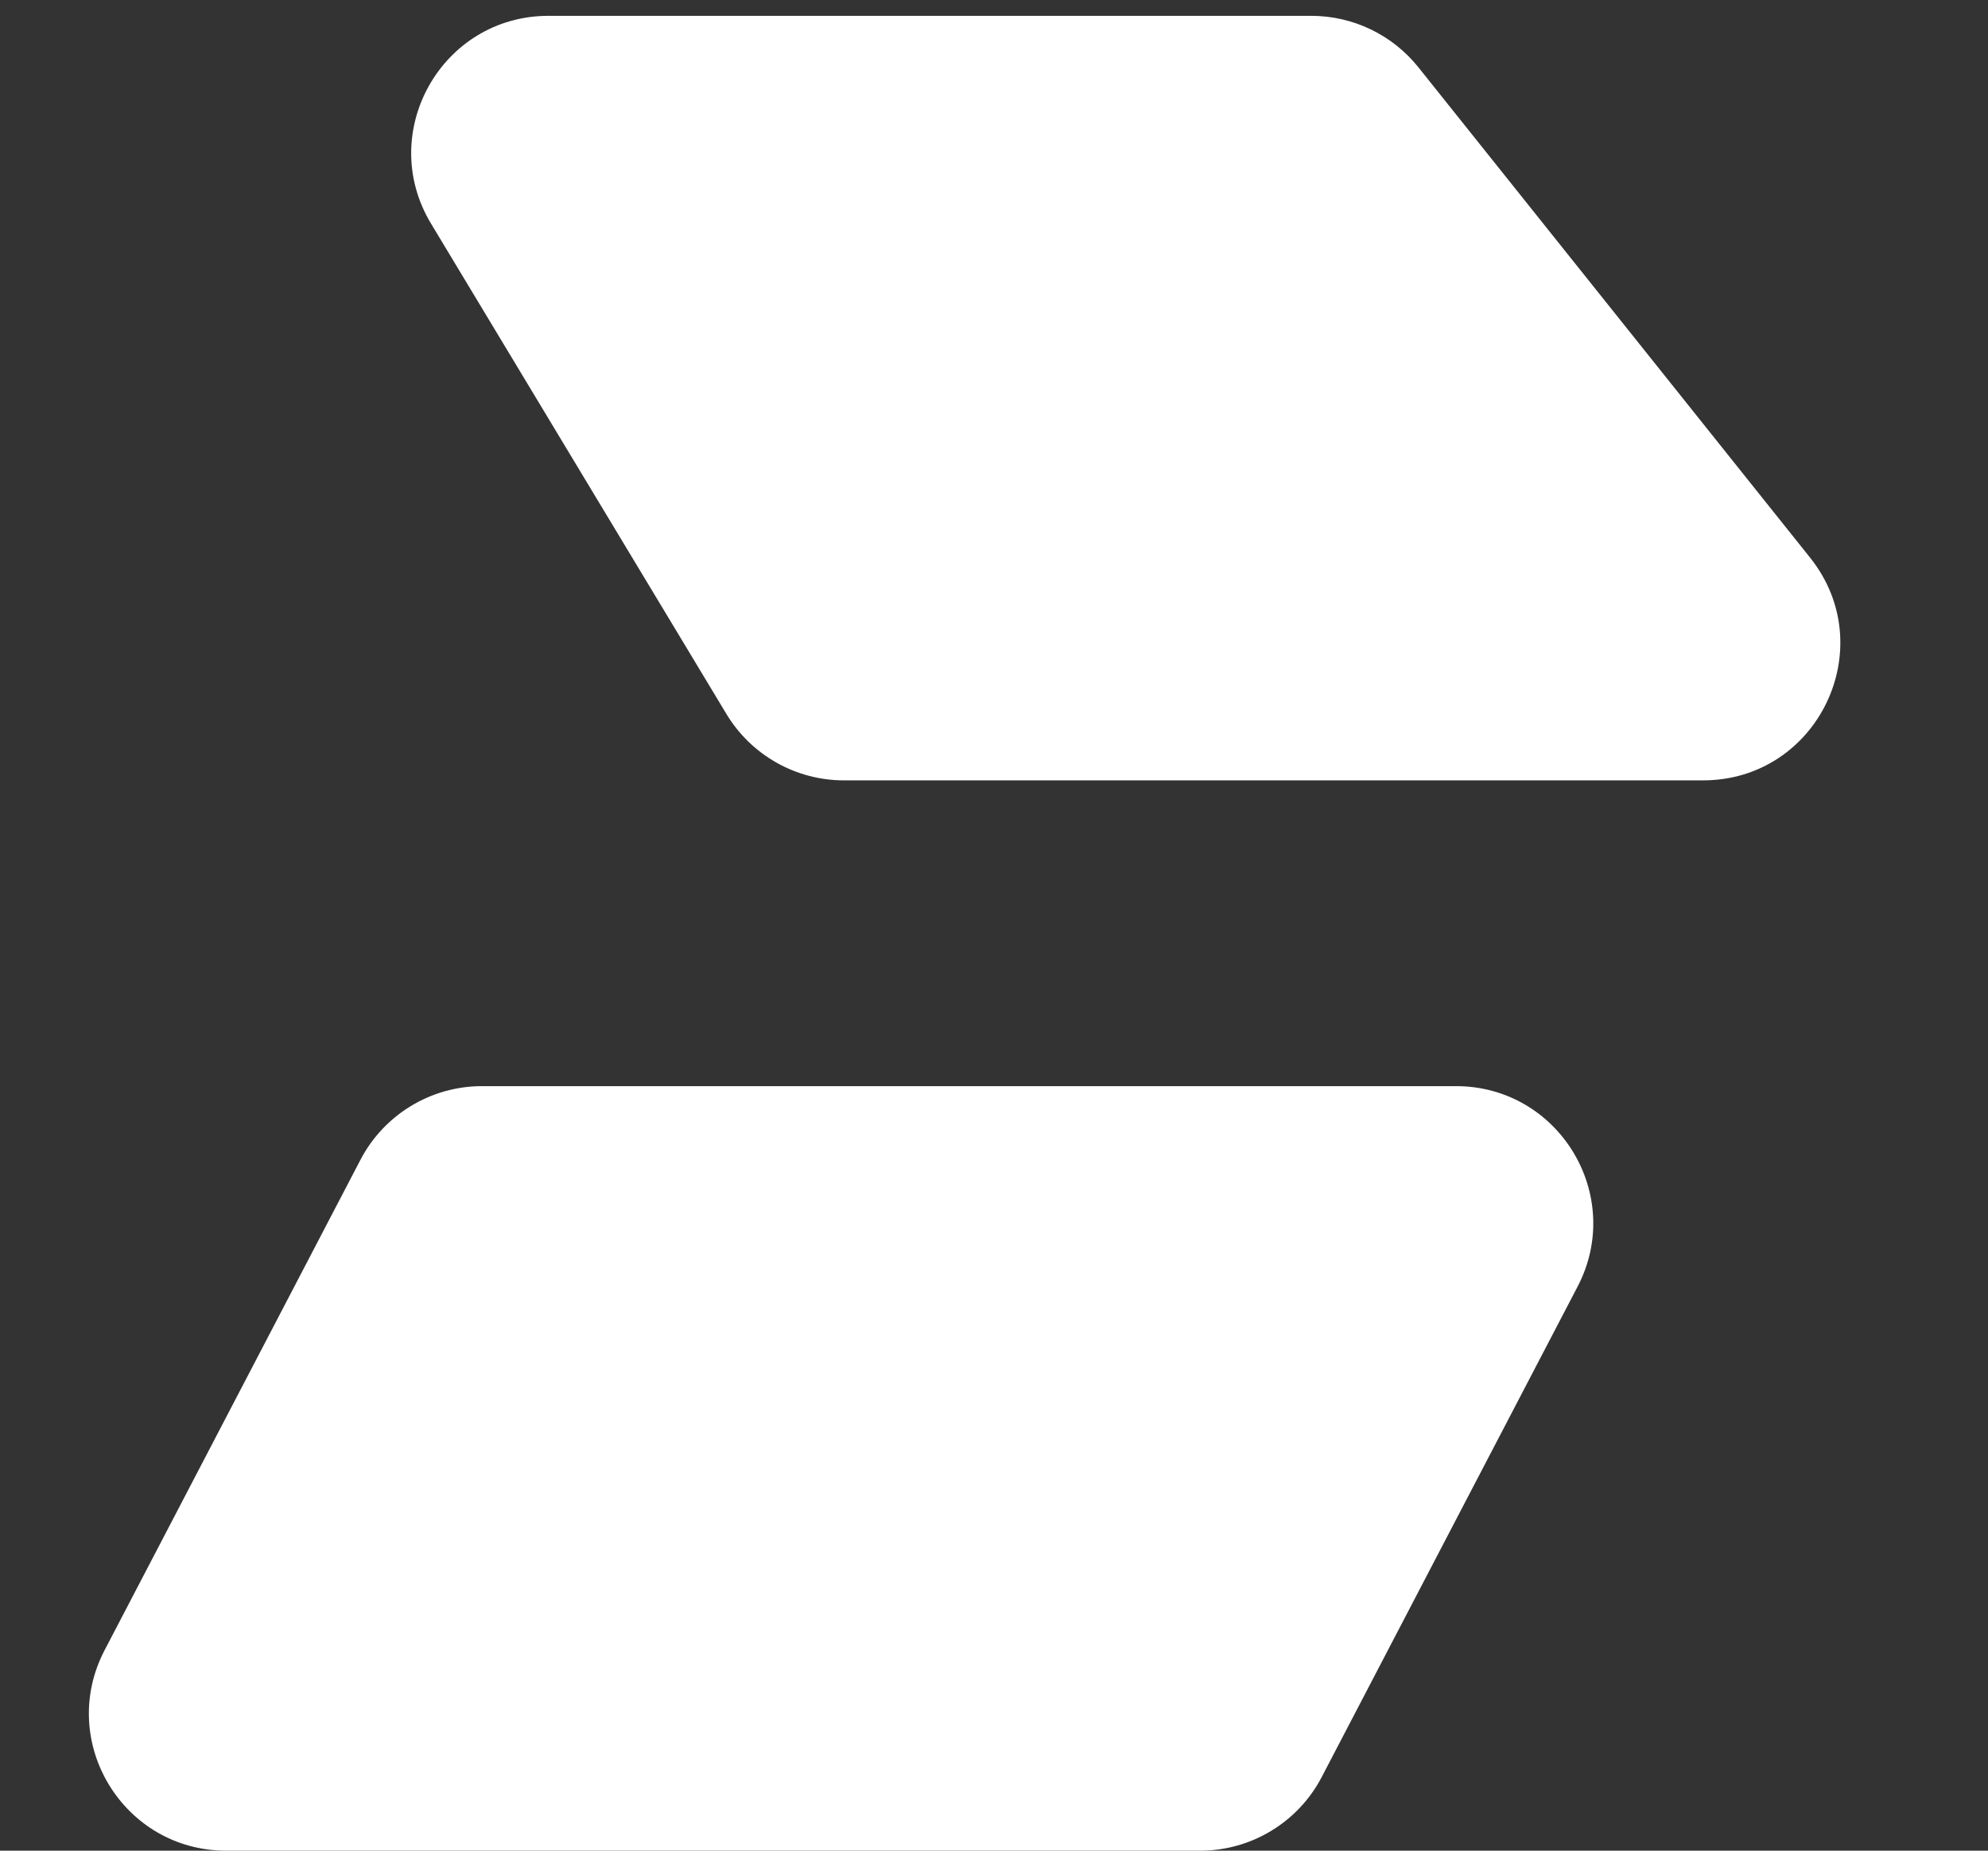 <svg width="29" height="27" viewBox="0 0 29 27" fill="none" xmlns="http://www.w3.org/2000/svg">
    <rect x="0" y="0" width="29" height="27" fill="#333333" stroke="none"/>
    <path d="M6.288 3.263C5.485 1.93 6.445 0.231 8.001 0.231L19.128 0.231C19.736 0.231 20.311 0.507 20.691 0.982L26.405 8.136C27.451 9.446 26.519 11.385 24.843 11.385H12.31C11.609 11.385 10.959 11.017 10.597 10.417L6.288 3.263Z" fill="white"/>
    <path d="M5.258 16.921C5.602 16.261 6.286 15.846 7.031 15.846H21.239C22.741 15.846 23.707 17.44 23.013 18.771L19.281 25.925C18.936 26.586 18.253 27 17.508 27H3.299C1.797 27 0.831 25.407 1.526 24.075L5.258 16.921Z" fill="white"/>
</svg>
